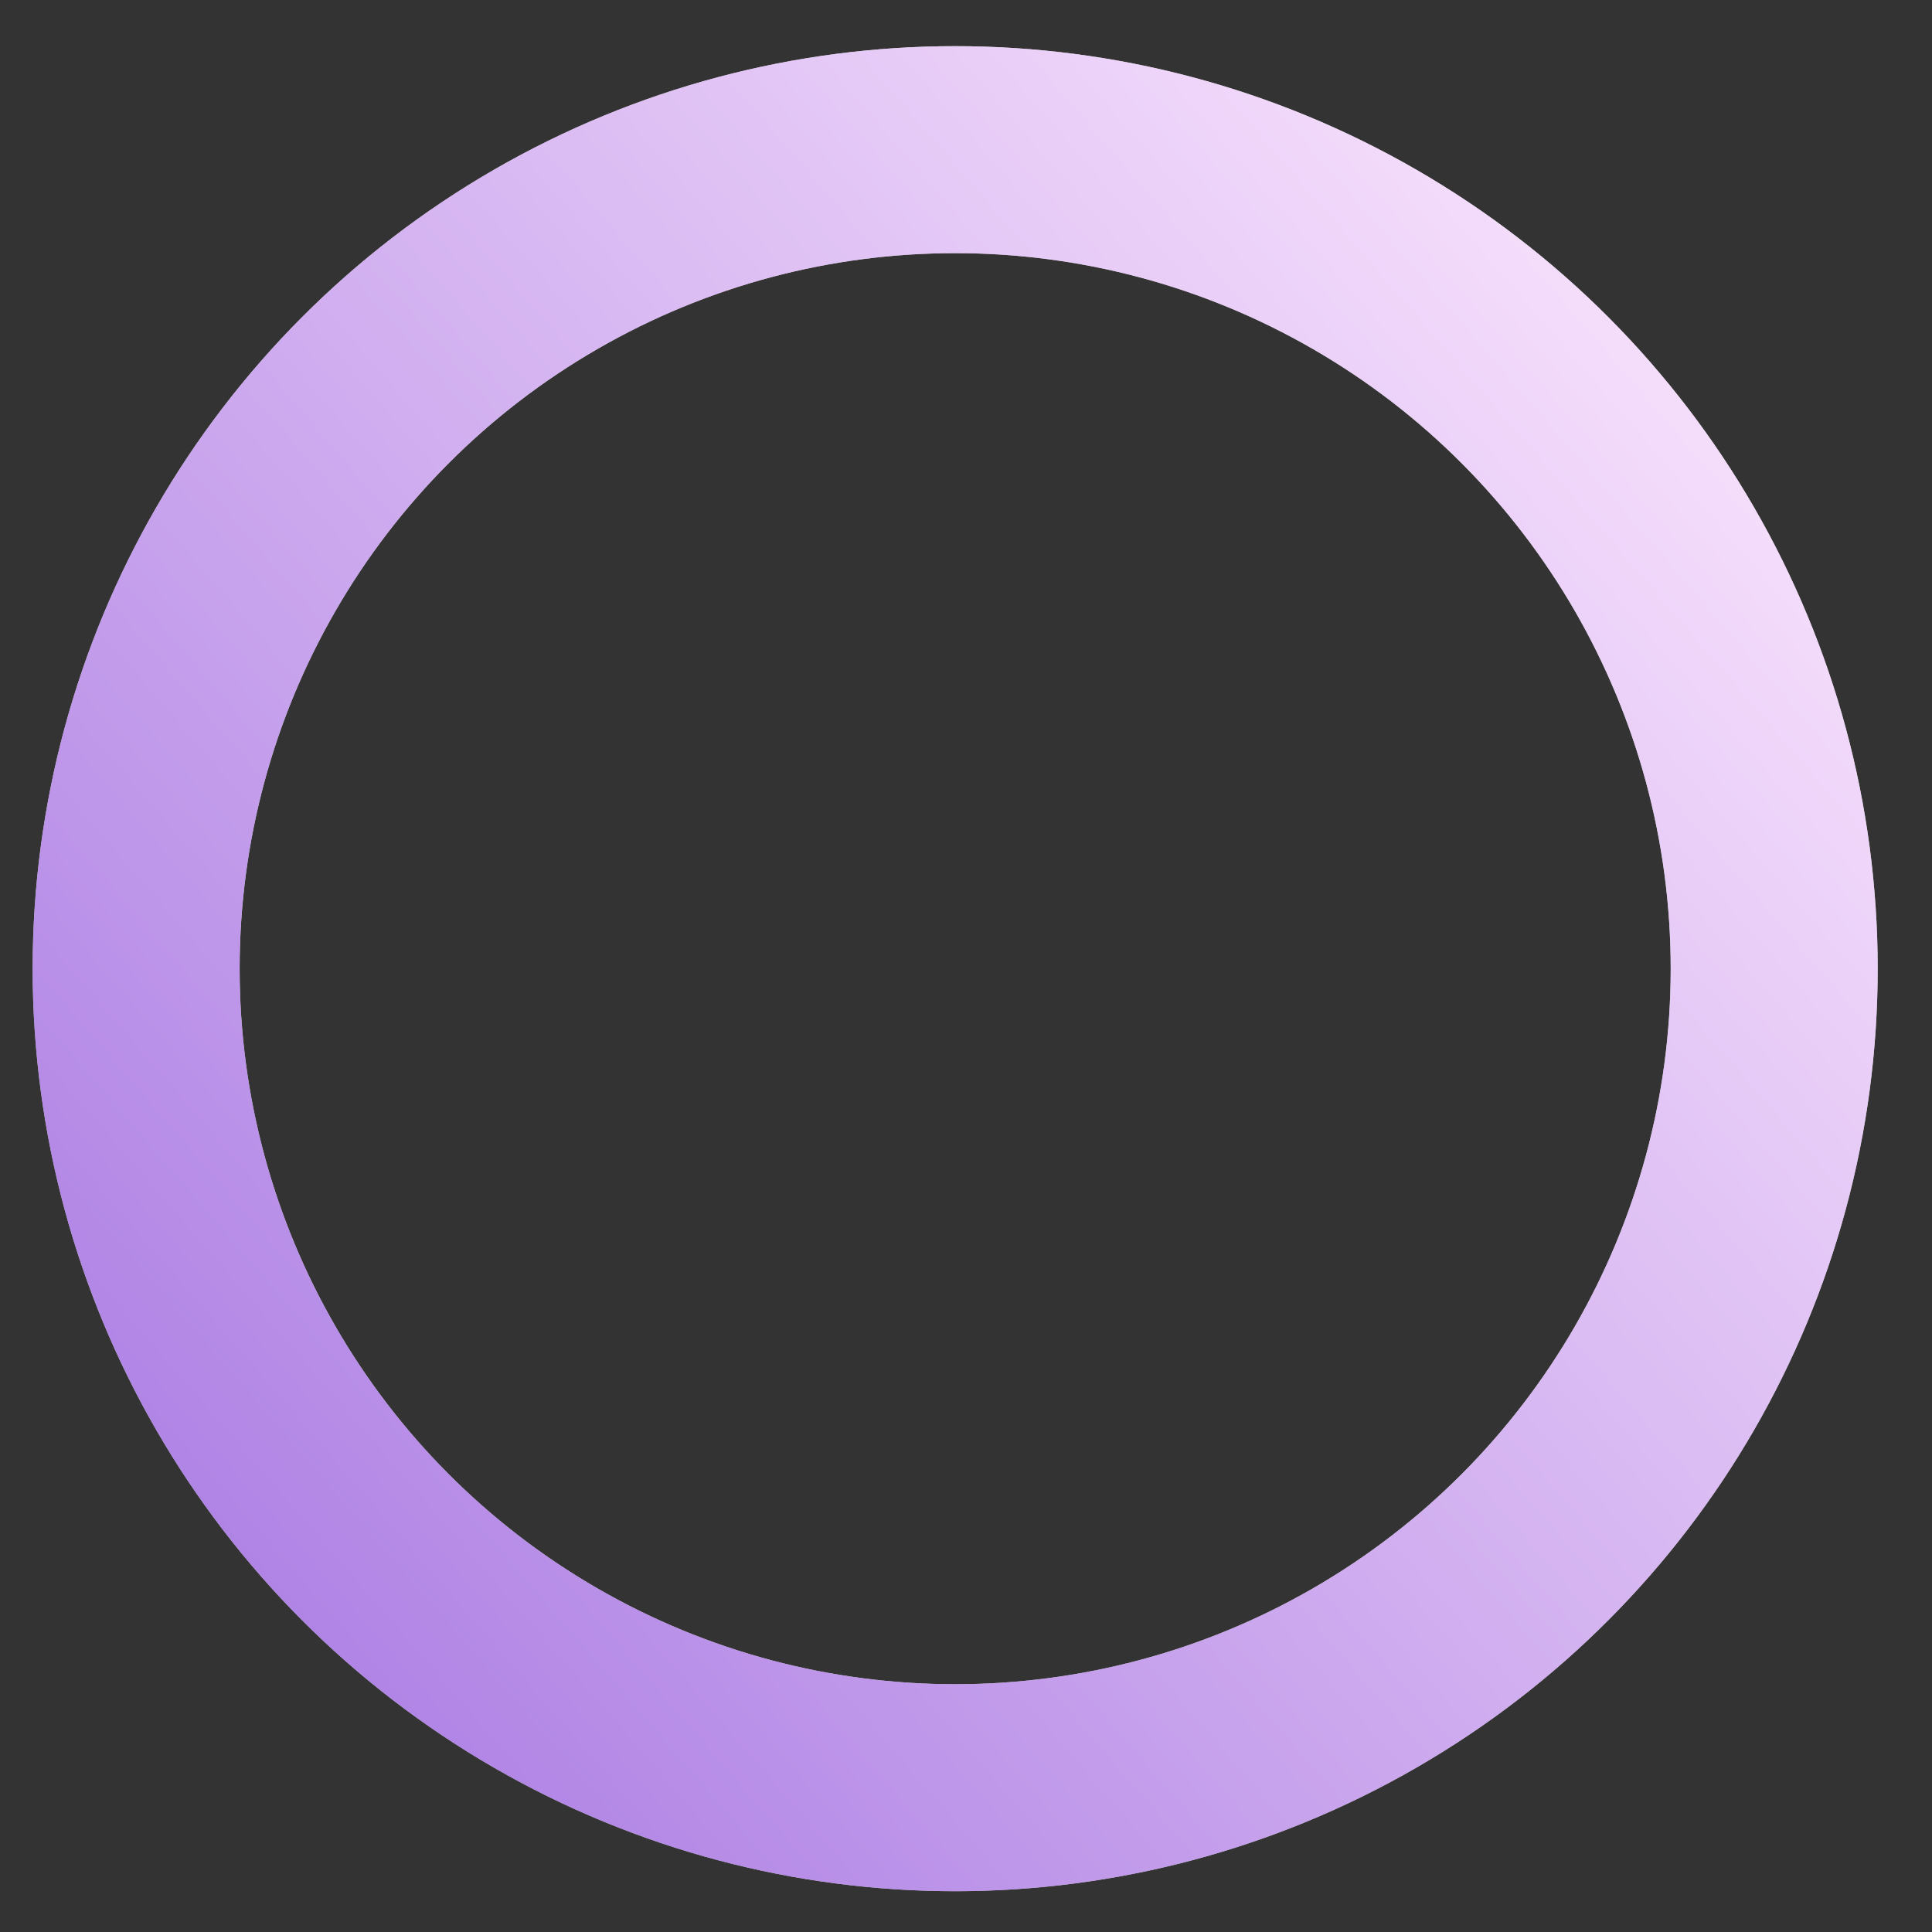 <svg width="28" height="28" viewBox="0 0 28 28" fill="none" xmlns="http://www.w3.org/2000/svg">
<rect x="0" y="0" width="28" height="28" fill="#333333" stroke="none"/>
<circle cx="13.843" cy="14.039" r="11.87" stroke="white" stroke-width="3"/>
<circle cx="13.843" cy="14.039" r="11.87" stroke="url(#paint0_linear)" stroke-opacity="0.7" stroke-width="3"/>
<defs>
<linearGradient id="paint0_linear" x1="0.474" y1="30.332" x2="29.265" y2="5.436" gradientUnits="userSpaceOnUse">
<stop stop-color="#742DD2"/>
<stop offset="1" stop-color="#FFE2FF"/>
</linearGradient>
</defs>
</svg>
